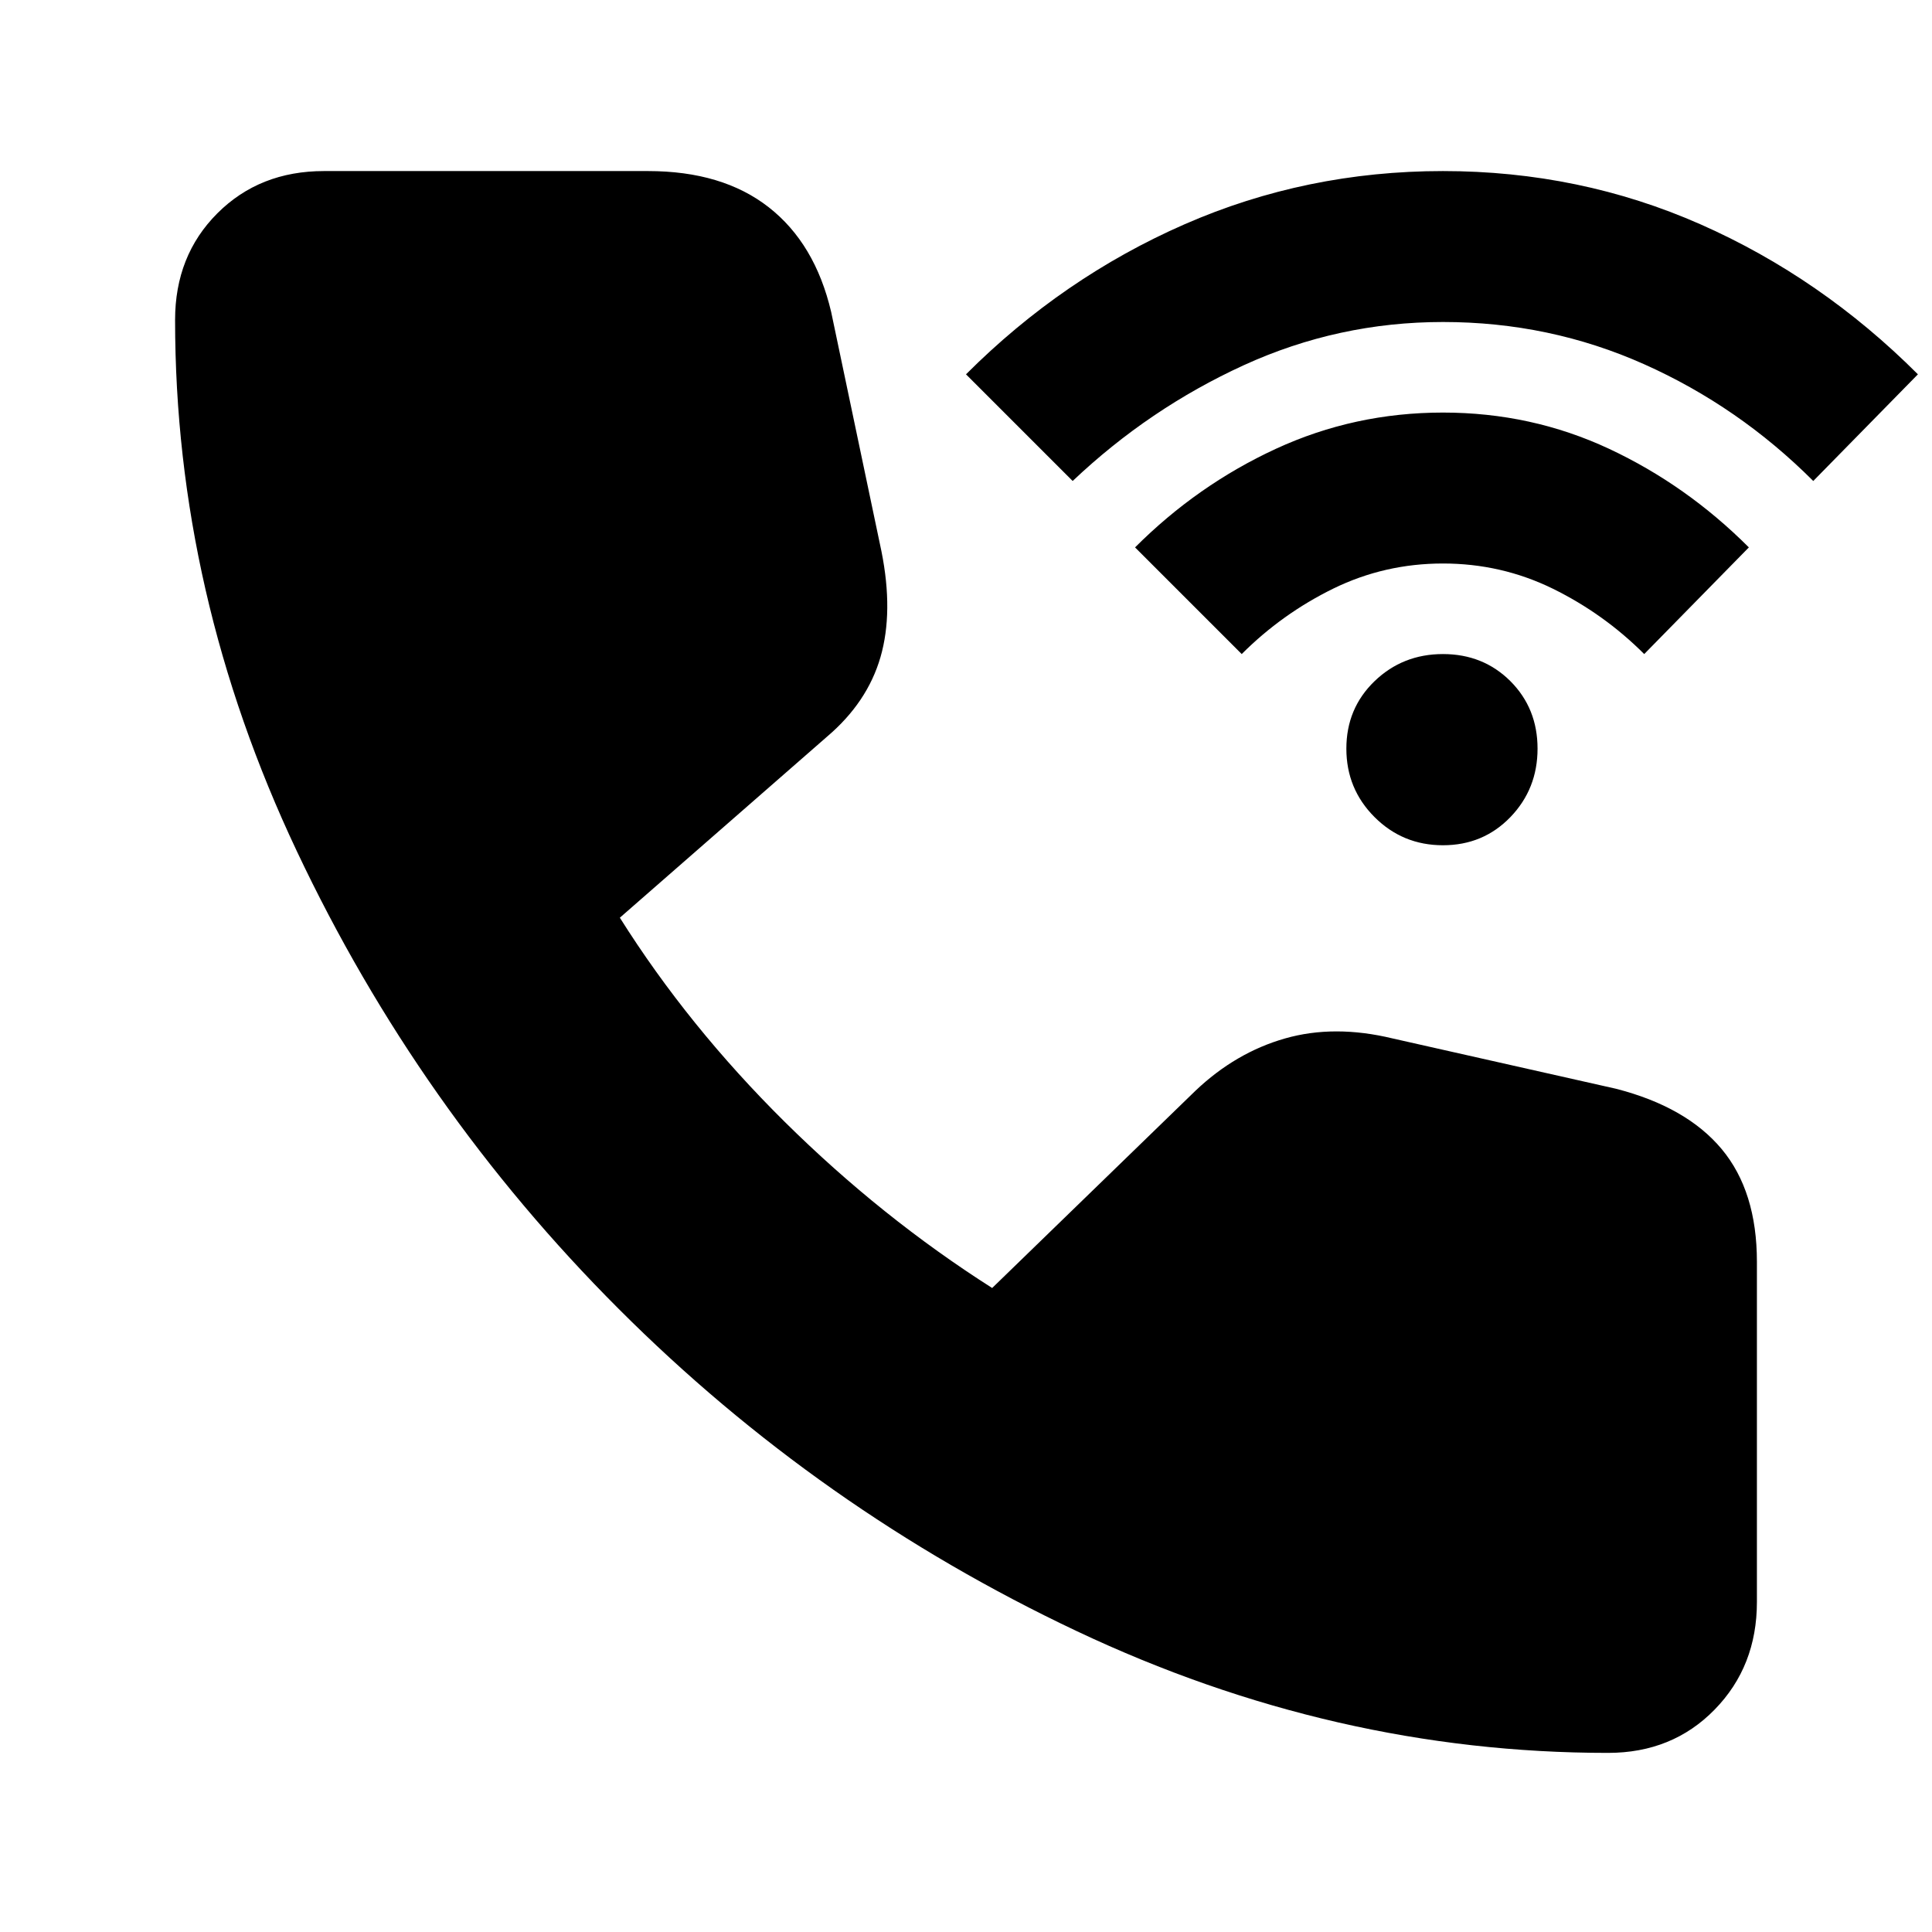 <svg xmlns="http://www.w3.org/2000/svg" height="24" width="24"><path d="M17.925 10.5Q17.425 10.5 17.075 10.15Q16.725 9.8 16.725 9.3Q16.725 8.8 17.075 8.462Q17.425 8.125 17.925 8.125Q18.425 8.125 18.763 8.462Q19.1 8.8 19.1 9.3Q19.1 9.8 18.763 10.15Q18.425 10.5 17.925 10.5ZM15.425 8.125 14.1 6.8Q14.875 6.025 15.85 5.575Q16.825 5.125 17.925 5.125Q19.025 5.125 19.988 5.575Q20.95 6.025 21.725 6.8L20.425 8.125Q19.925 7.625 19.288 7.312Q18.65 7 17.925 7Q17.2 7 16.562 7.312Q15.925 7.625 15.425 8.125ZM13.325 5.975 12 4.65Q13.2 3.45 14.713 2.787Q16.225 2.125 17.925 2.125Q19.625 2.125 21.125 2.787Q22.625 3.45 23.825 4.65L22.525 5.975Q21.6 5.05 20.425 4.525Q19.25 4 17.925 4Q16.625 4 15.45 4.537Q14.275 5.075 13.325 5.975ZM19.975 21.775Q16.575 21.775 13.375 20.262Q10.175 18.75 7.688 16.262Q5.2 13.775 3.688 10.575Q2.175 7.375 2.175 3.975Q2.175 3.175 2.7 2.65Q3.225 2.125 4.025 2.125H8.05Q8.975 2.125 9.55 2.575Q10.125 3.025 10.325 3.875L10.95 6.85Q11.1 7.6 10.938 8.162Q10.775 8.725 10.275 9.15L7.7 11.4Q8.55 12.75 9.75 13.938Q10.95 15.125 12.325 16L14.85 13.55Q15.35 13.075 15.963 12.9Q16.575 12.725 17.3 12.9L20.075 13.525Q20.95 13.75 21.388 14.275Q21.825 14.8 21.825 15.675V19.9Q21.825 20.7 21.3 21.237Q20.775 21.775 19.975 21.775Z"/></svg>